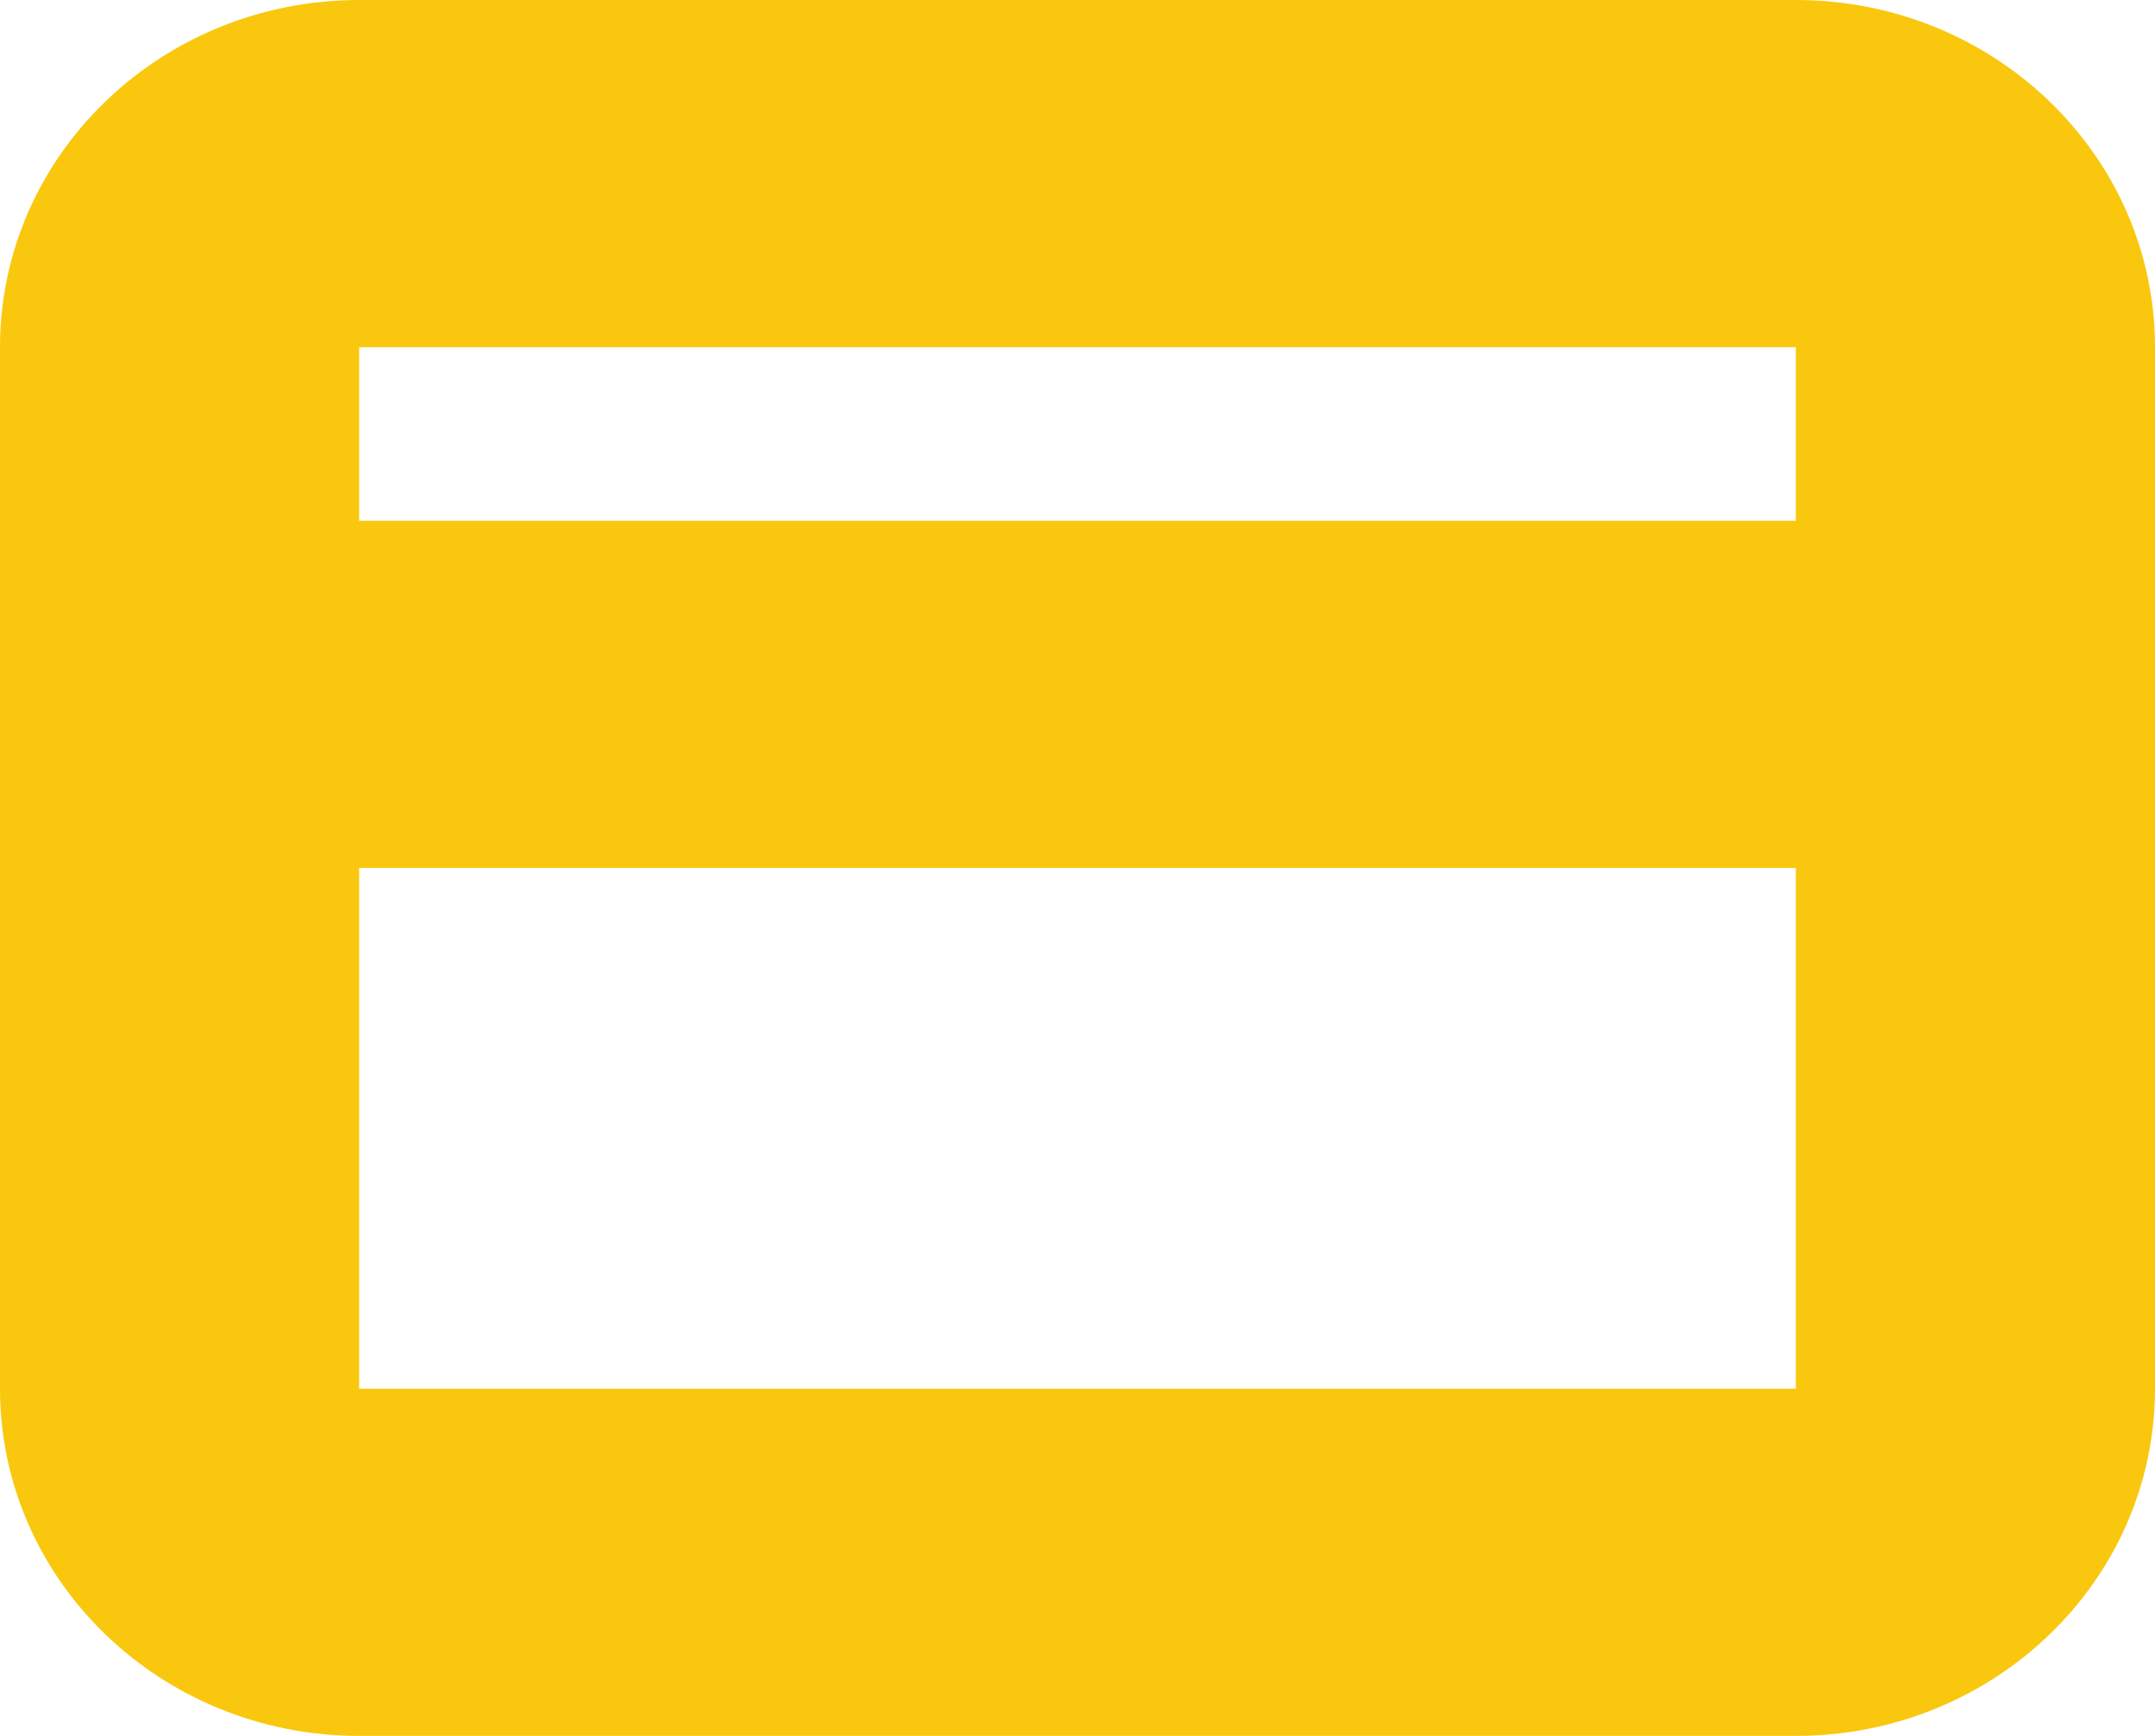 <svg width="36" height="29" viewBox="0 0 36 29" fill="none" xmlns="http://www.w3.org/2000/svg">
<path fill-rule="evenodd" clip-rule="evenodd" d="M30 0C33.314 0 36 2.597 36 5.8V23.2C36 26.403 33.314 29 30 29H6C2.686 29 0 26.403 0 23.2V5.8C0 2.597 2.686 0 6 0H30ZM6 14.5V23.2H30V14.5H6ZM6 8.7H30V5.8H6V8.7Z" fill="#F9C80E"/>
</svg>
